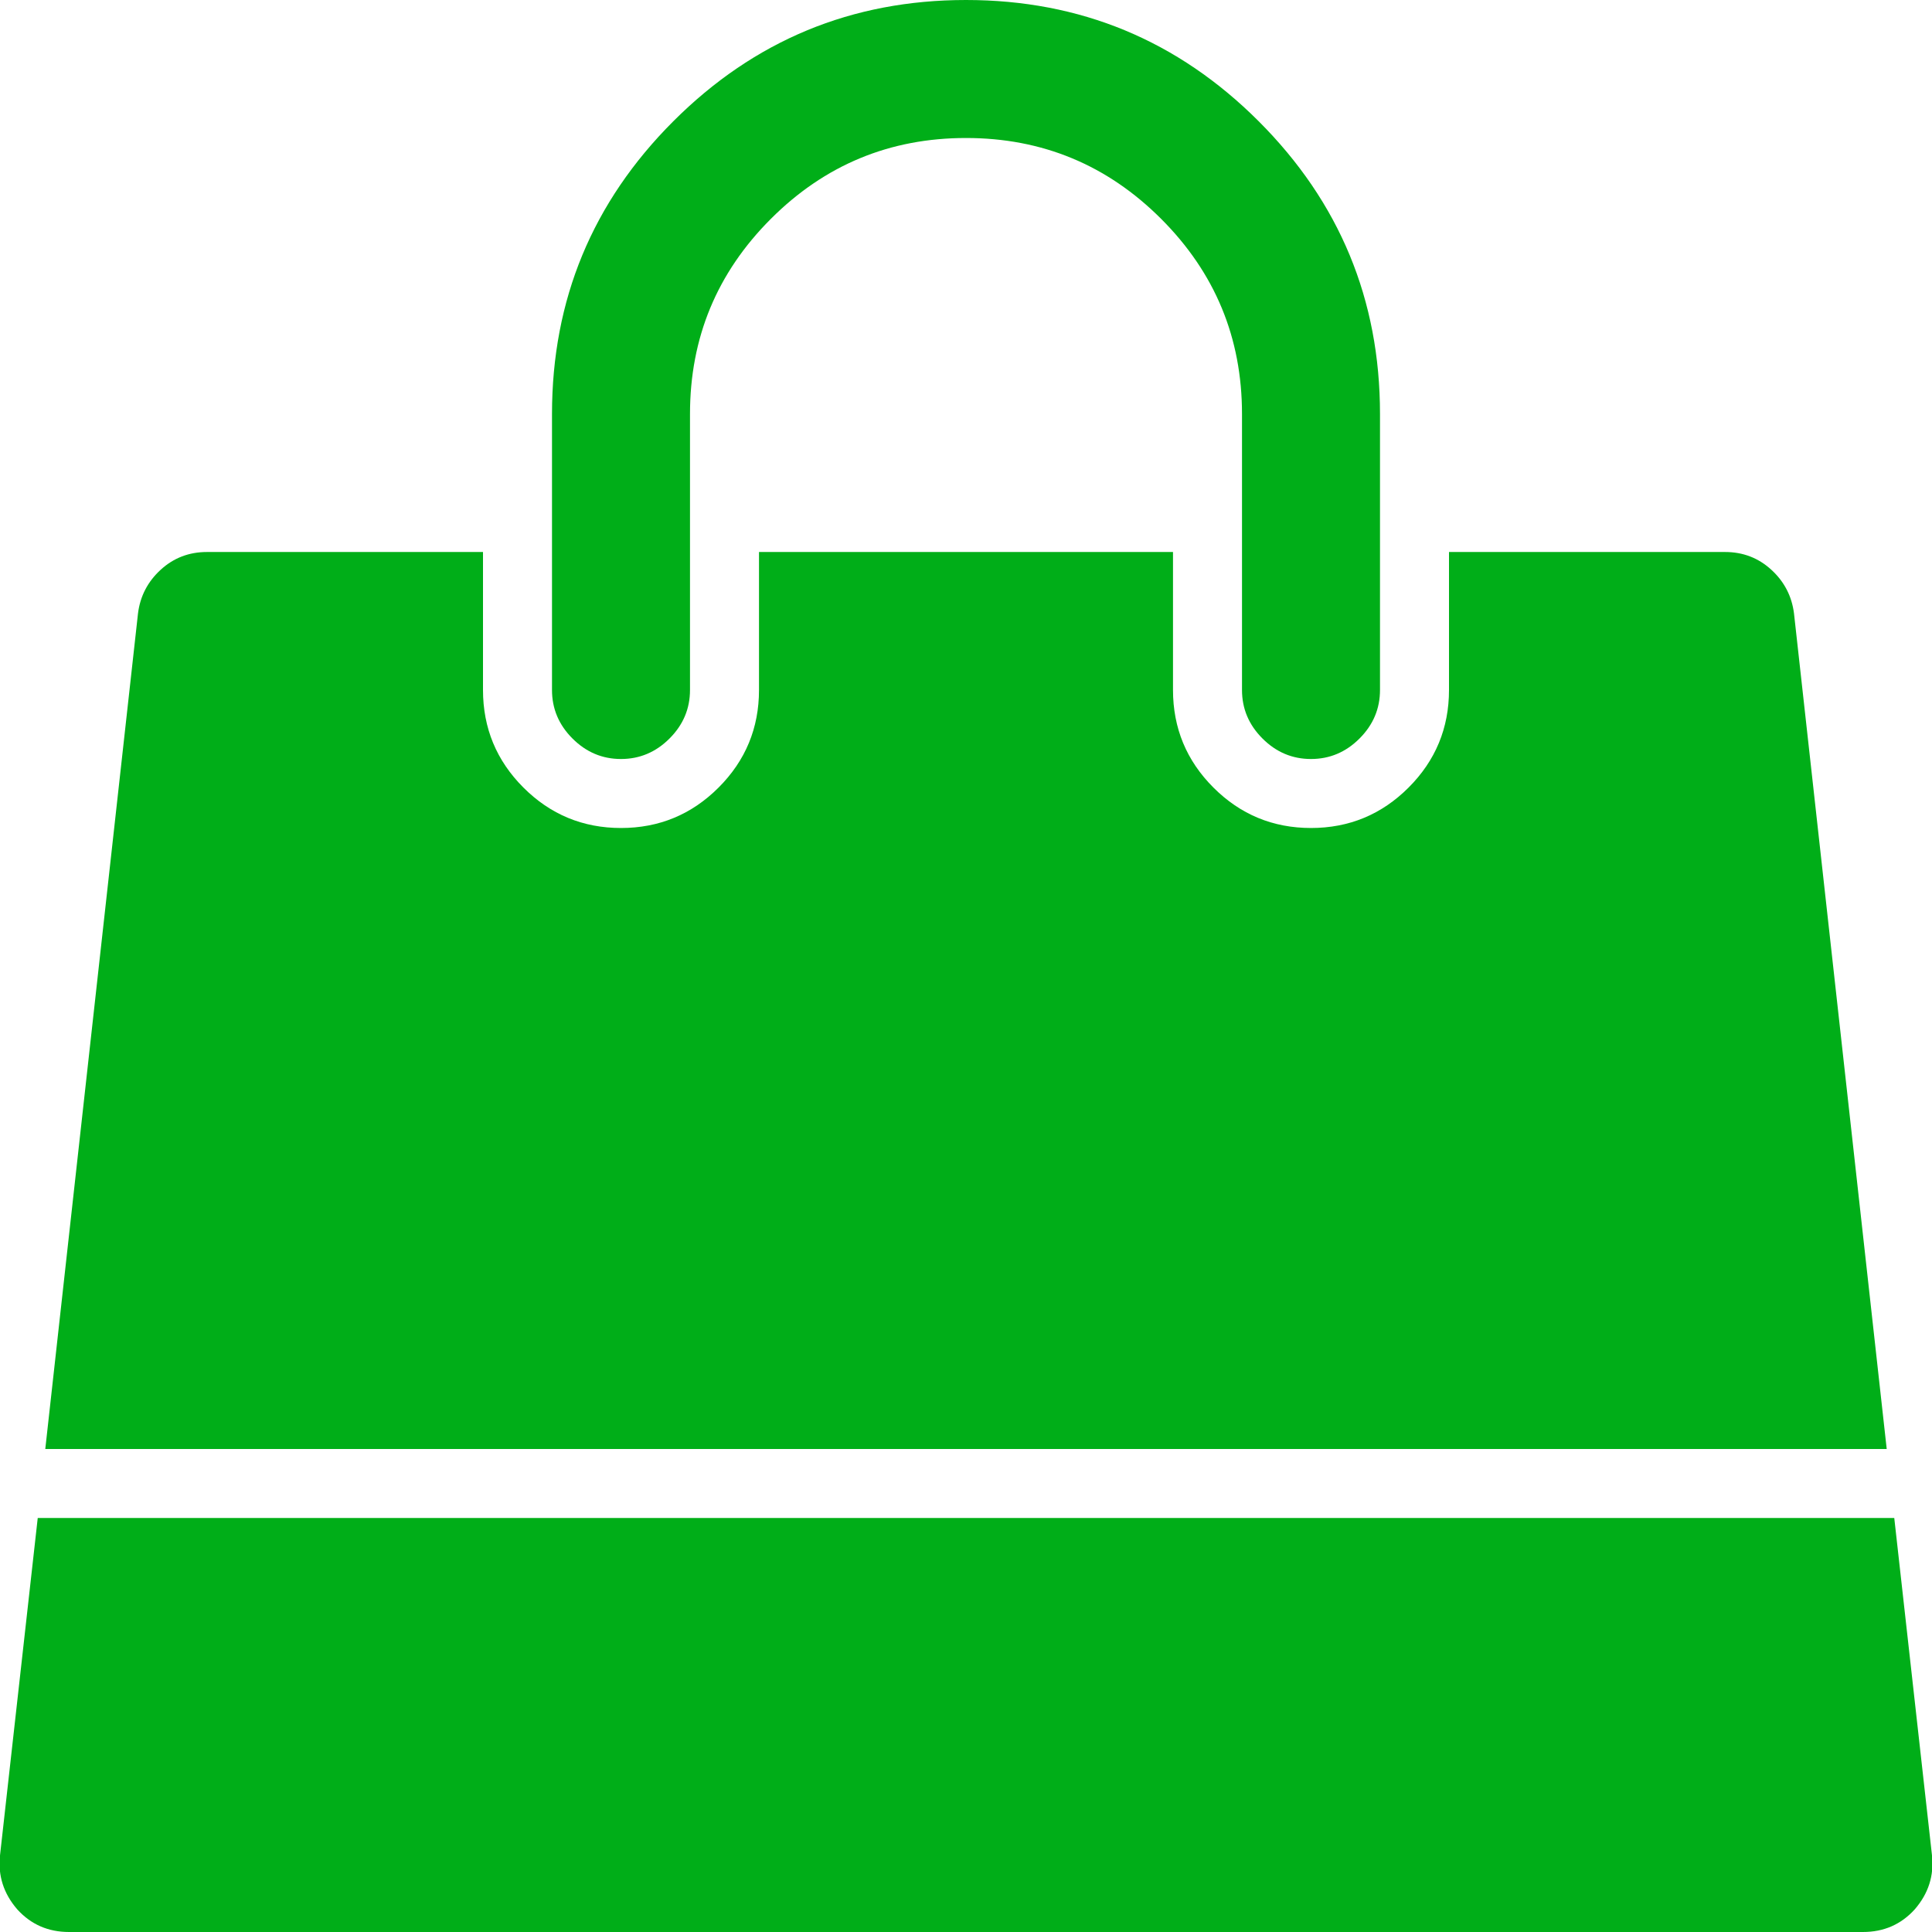 <?xml version="1.0" encoding="utf-8"?>
<!-- Generator: Adobe Illustrator 21.1.0, SVG Export Plug-In . SVG Version: 6.00 Build 0)  -->
<svg version="1.1" id="Layer_1" xmlns="http://www.w3.org/2000/svg" xmlns:xlink="http://www.w3.org/1999/xlink" x="0px" y="0px"
	 viewBox="0 0 1792 1792" style="enable-background:new 0 0 1792 1792;" xml:space="preserve">
<style type="text/css">
	.st0{fill:#00AE18;}
</style>
<path class="st0" d="M1757,1408l35,313c2,18.7-3.3,35.3-16,50c-12.7,14-28.7,21-48,21H64c-19.3,0-35.3-7-48-21
	c-12.7-14.7-18-31.3-16-50l35-313H1757z M1664,569l86,775H42l86-775c2-16,9-29.5,21-40.5s26.3-16.5,43-16.5h256v128
	c0,35.3,12.5,65.5,37.5,90.5S540.7,768,576,768s65.5-12.5,90.5-37.5S704,675.3,704,640V512h384v128c0,35.3,12.5,65.5,37.5,90.5
	s55.2,37.5,90.5,37.5s65.5-12.5,90.5-37.5s37.5-55.2,37.5-90.5V512h256c16.7,0,31,5.5,43,16.5S1662,553,1664,569z M1280,384v256
	c0,17.3-6.3,32.3-19,45s-27.7,19-45,19s-32.3-6.3-45-19s-19-27.7-19-45V384c0-70.7-25-131-75-181s-110.3-75-181-75s-131,25-181,75
	s-75,110.3-75,181v256c0,17.3-6.3,32.3-19,45s-27.7,19-45,19s-32.3-6.3-45-19s-19-27.7-19-45V384c0-106,37.5-196.5,112.5-271.5
	S790,0,896,0s196.5,37.5,271.5,112.5S1280,278,1280,384z"/>
</svg>
